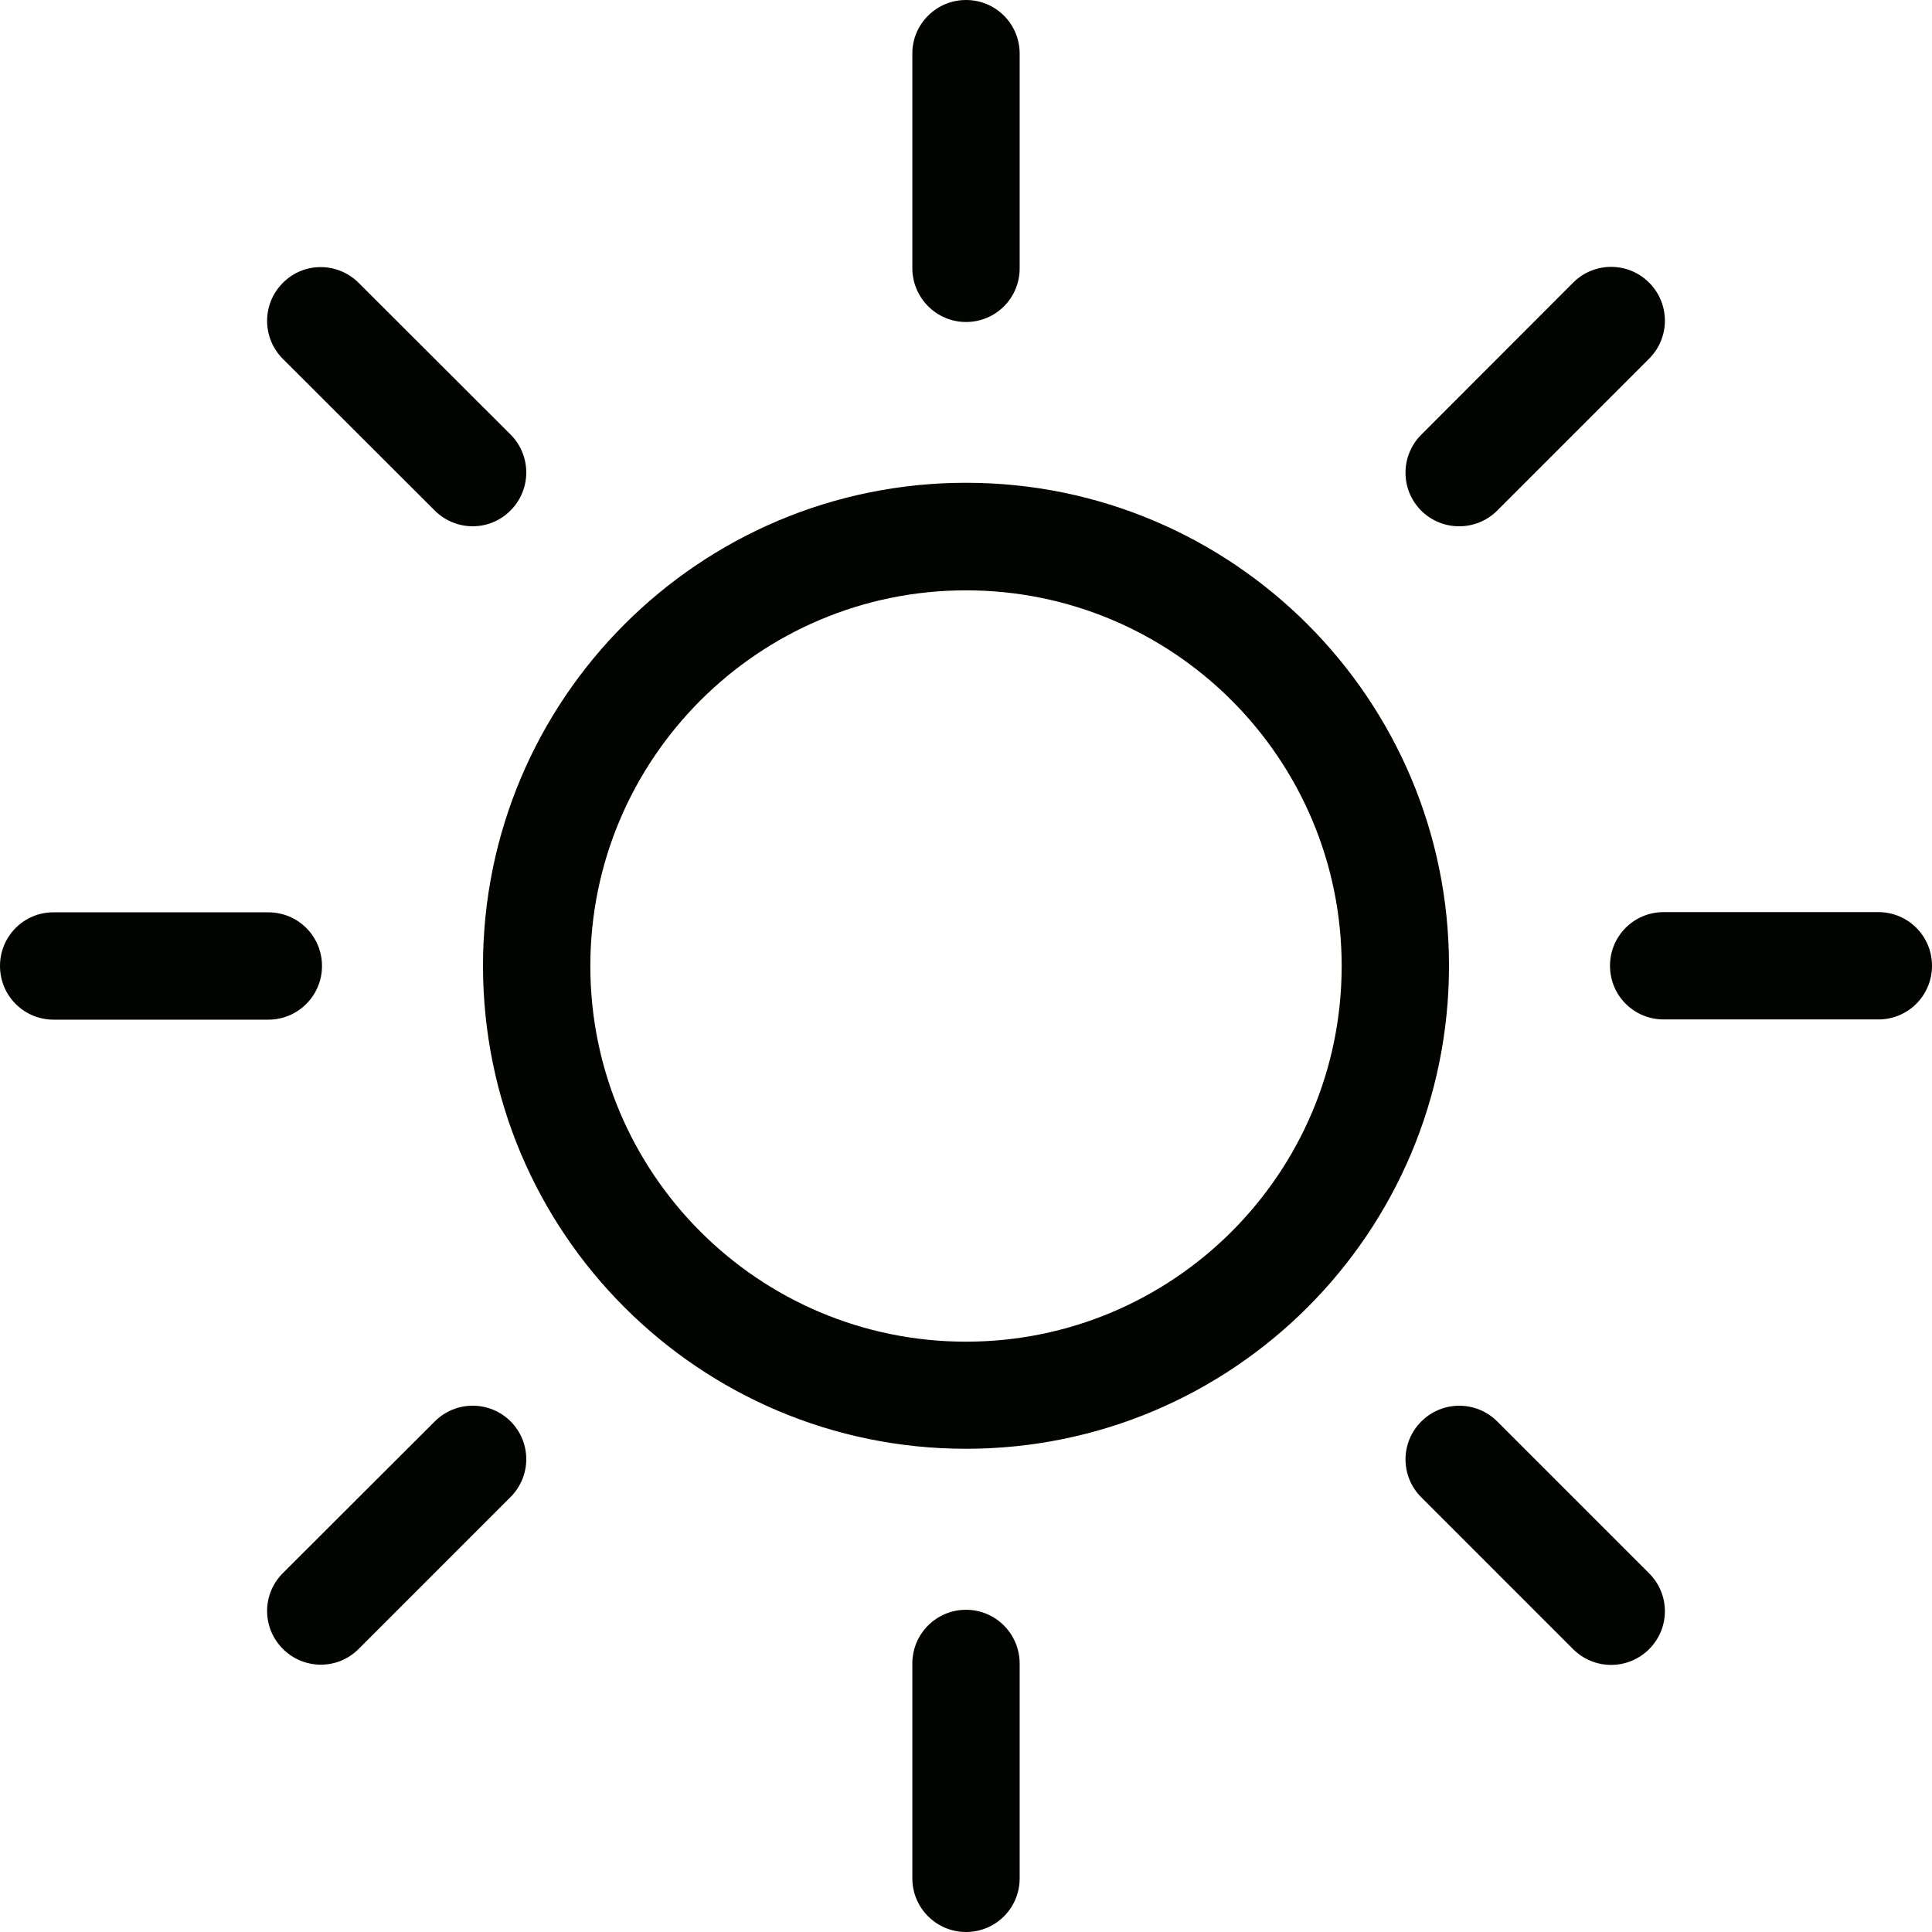 <?xml version='1.0' encoding='iso-8859-1'?>
<svg version="1.1" xmlns="http://www.w3.org/2000/svg" viewBox="0 0 8.64 8.64" xmlns:xlink="http://www.w3.org/1999/xlink" enable-background="new 0 0 8.64 8.64">
  <g>
    <g>
      <path fill="#020400" fill-rule="evenodd" d="m1.944,2.283c0.094,0.094 0.246,0.094 0.339,0 0.094-0.094 0.094-0.246 0-0.34l-.679-.678c-0.094-0.094-0.246-0.094-0.339,0-0.094,0.094-0.094,0.246 0,0.34l.679,.678zm-.504,2.037c0-0.133-0.107-0.24-0.24-0.24h-0.96c-0.133-0.001-0.24,0.107-0.24,0.24s0.107,0.24 0.24,0.24h0.96c0.133-8.88178e-16 0.24-0.108 0.24-0.24zm.504,2.037l-.679,.678c-0.094,0.094-0.094,0.245 0,0.339 0.094,0.094 0.246,0.094 0.339,0l.679-.679c0.094-0.094 0.094-0.245 0-0.339-0.094-0.093-0.245-0.093-0.339,0.001zm2.376-4.917c0.133-4.44089e-16 0.24-0.107 0.24-0.24v-0.96c-8.88178e-16-0.133-0.107-0.24-0.24-0.24-0.132,0-0.24,0.107-0.24,0.239v0.96c0,0.133 0.108,0.241 0.24,0.241zm2.376,.843l.679-.679c0.094-0.094 0.094-0.246 0-0.34-0.094-0.094-0.246-0.094-0.34,0l-.679,.68c-0.094,0.094-0.094,0.246 0,0.34 0.094,0.093 0.246,0.093 0.34-0.001zm-2.376-.124c-1.193,0-2.16,0.968-2.16,2.16 0,1.193 0.967,2.16 2.16,2.16 1.193,0 2.16-0.967 2.16-2.16 0-1.192-0.967-2.16-2.16-2.16zm0,3.841c-0.928,0-1.68-0.753-1.68-1.68s0.753-1.68 1.68-1.68c0.927-4.44089e-16 1.68,0.752 1.68,1.68s-0.753,1.68-1.68,1.68zm4.08-1.921h-0.96c-0.133,0-0.24,0.107-0.24,0.24s0.107,0.24 0.24,0.24h0.96c0.133,0 0.24-0.107 0.24-0.24s-0.107-0.24-0.24-0.24zm-1.704,2.278c-0.094-0.094-0.246-0.094-0.34,0-0.094,0.094-0.094,0.245 0,0.339l.679,.679c0.094,0.094 0.246,0.094 0.34,0 0.094-0.094 0.094-0.245 0-0.339l-.679-.679zm-2.376,.842c-0.132,0-0.24,0.107-0.24,0.24v0.961c0,0.133 0.108,0.24 0.24,0.24 0.133,0 0.24-0.107 0.24-0.24v-0.96c-8.88178e-16-0.133-0.107-0.241-0.24-0.241z"/>
    </g>
  </g>
</svg>

